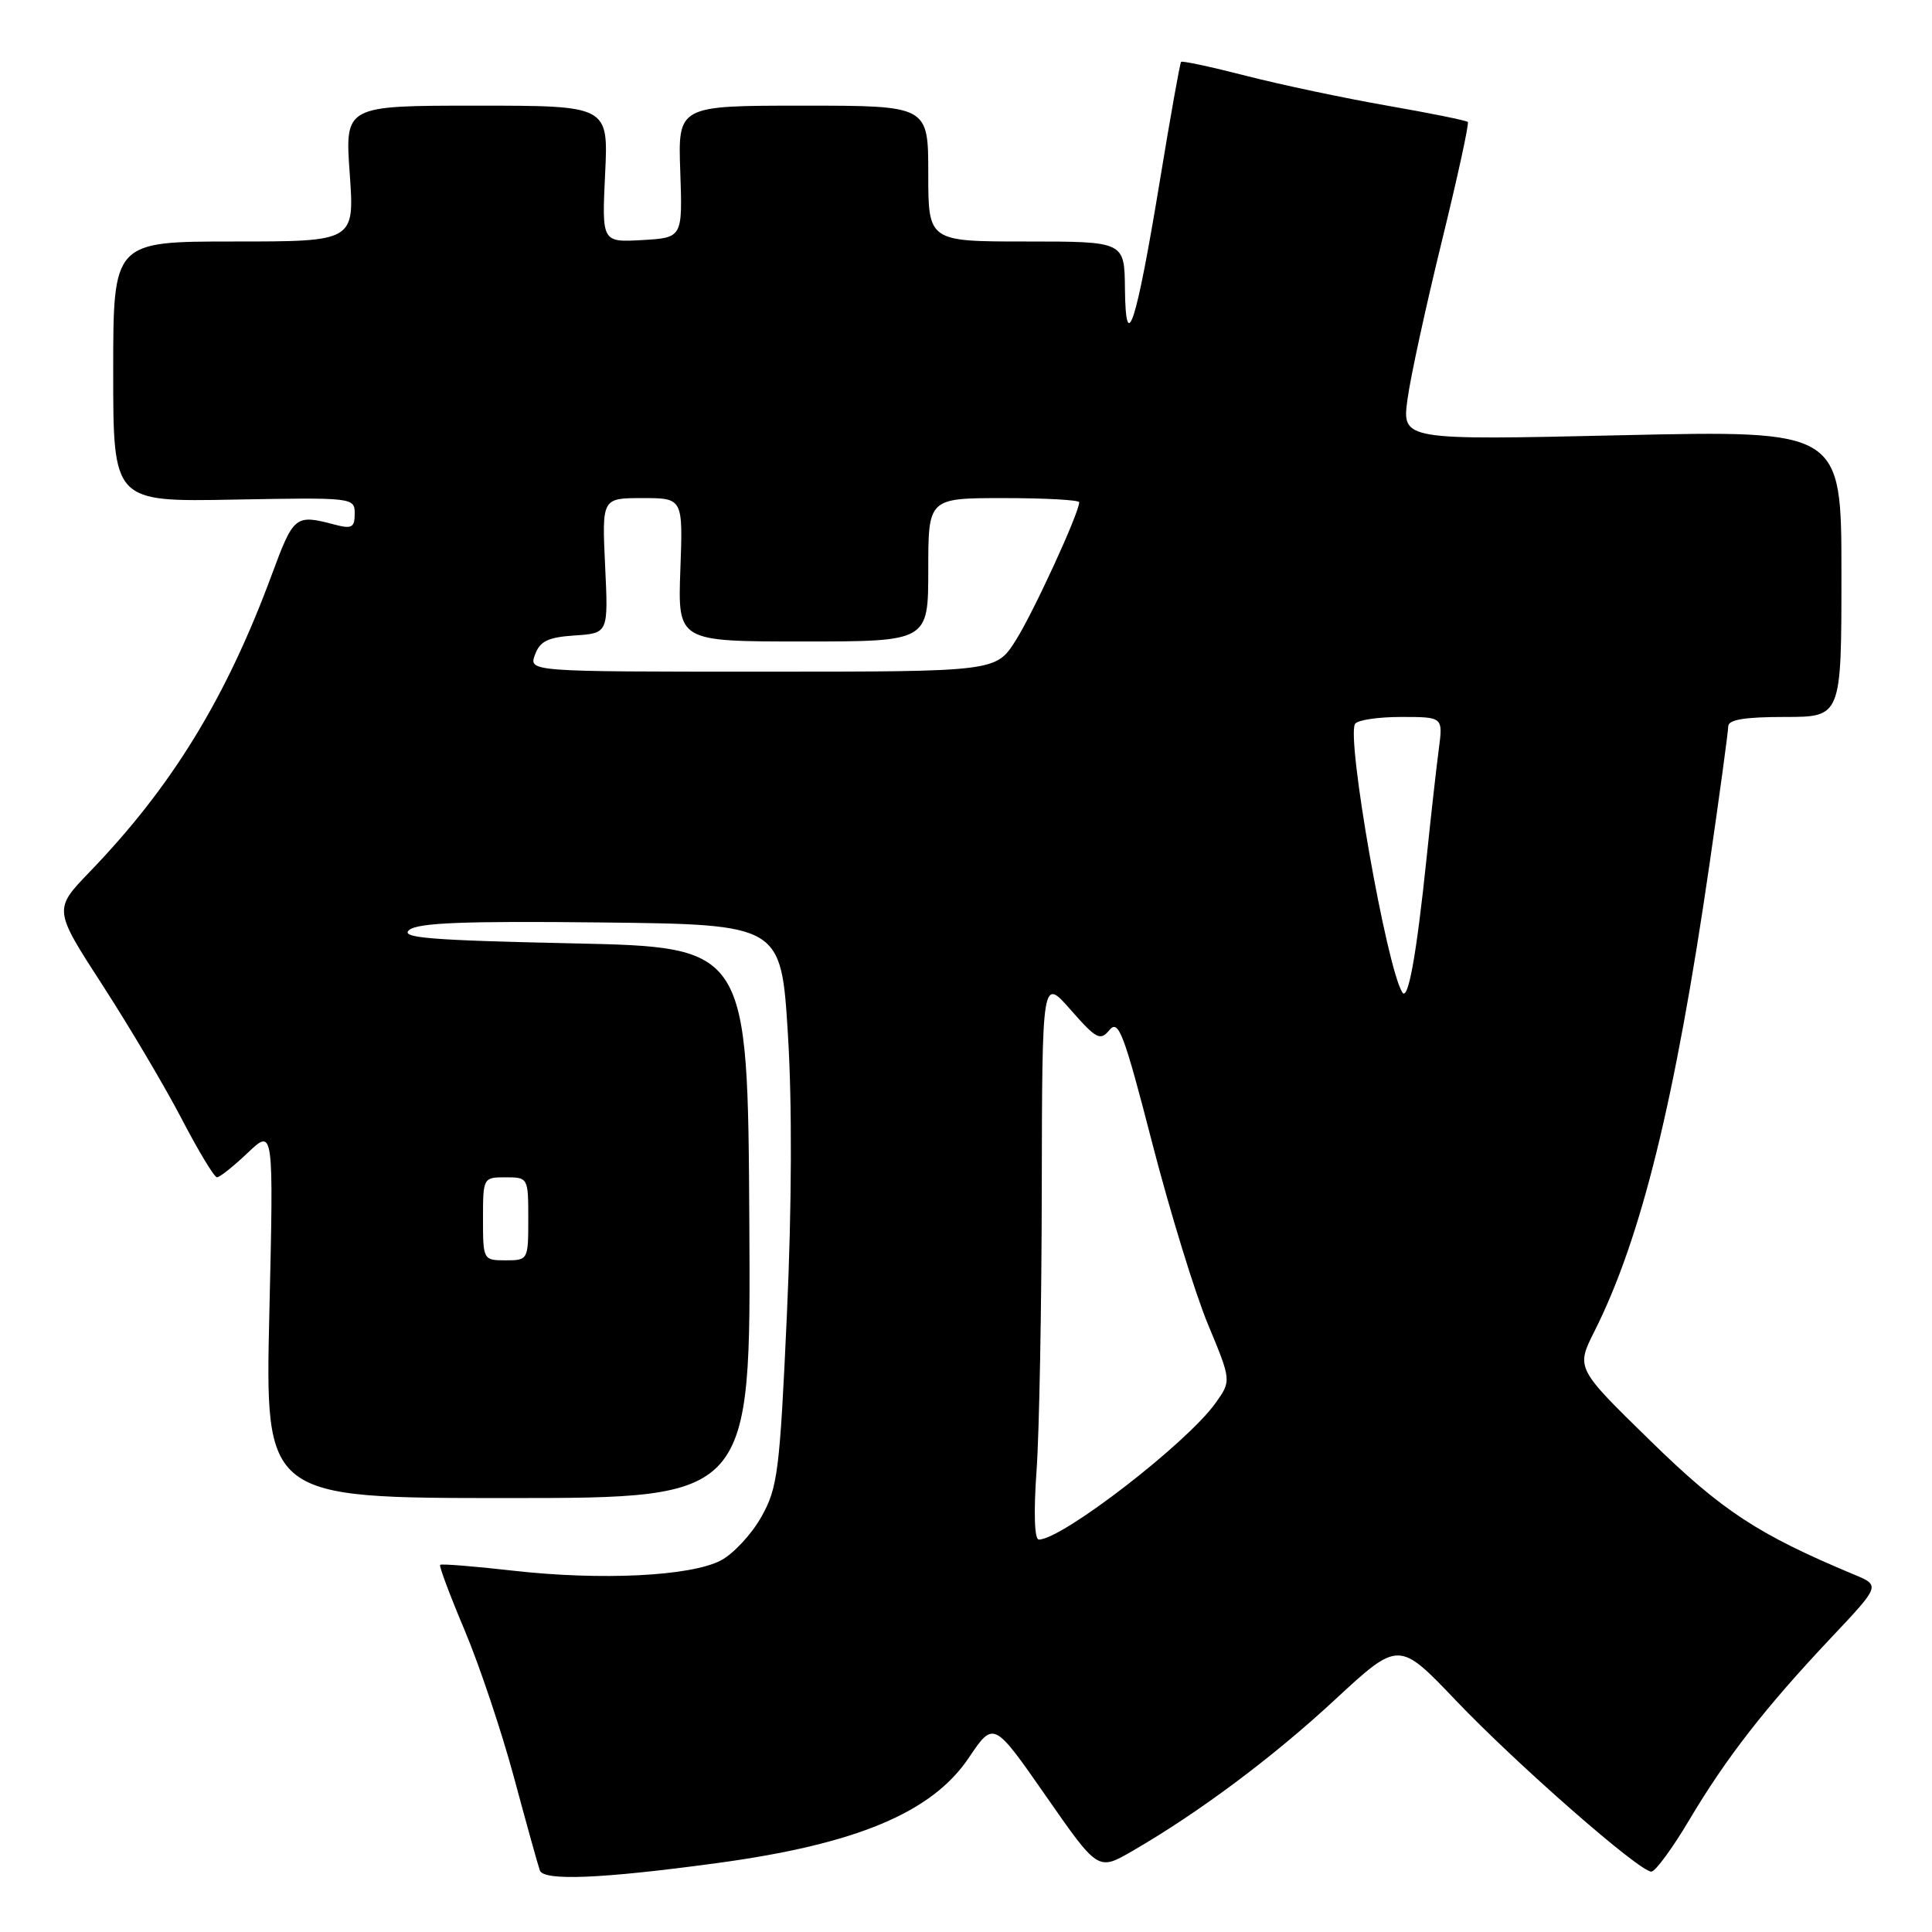<?xml version="1.0" encoding="UTF-8" standalone="no"?>
<!DOCTYPE svg PUBLIC "-//W3C//DTD SVG 1.1//EN" "http://www.w3.org/Graphics/SVG/1.1/DTD/svg11.dtd" >
<svg xmlns="http://www.w3.org/2000/svg" xmlns:xlink="http://www.w3.org/1999/xlink" version="1.1" viewBox="0 0 256 256">
 <g >
 <path fill="currentColor"
d=" M 95.00 246.87 C 113.47 244.37 123.48 240.18 128.36 232.93 C 131.66 228.03 131.66 228.03 138.58 237.97 C 145.49 247.90 145.49 247.90 149.99 245.30 C 158.83 240.19 168.63 232.88 176.92 225.19 C 185.35 217.39 185.35 217.39 192.92 225.33 C 201.03 233.83 217.21 248.00 218.81 248.00 C 219.34 248.00 221.61 244.91 223.85 241.13 C 228.76 232.87 233.92 226.25 242.63 217.01 C 249.16 210.09 249.16 210.09 245.68 208.64 C 232.92 203.31 228.18 200.20 218.66 190.89 C 208.82 181.28 208.82 181.28 211.28 176.39 C 217.47 164.07 221.96 145.87 226.52 114.50 C 227.88 105.15 228.99 96.94 229.00 96.25 C 229.00 95.36 231.17 95.00 236.50 95.00 C 244.00 95.00 244.00 95.00 244.00 76.01 C 244.00 57.02 244.00 57.02 214.88 57.67 C 185.77 58.33 185.77 58.33 186.50 52.91 C 186.90 49.94 188.95 40.53 191.04 32.01 C 193.13 23.48 194.69 16.35 194.49 16.16 C 194.29 15.96 189.49 14.99 183.82 14.00 C 178.14 13.01 169.74 11.23 165.13 10.05 C 160.53 8.87 156.65 8.03 156.50 8.20 C 156.35 8.36 155.08 15.47 153.68 24.00 C 150.55 43.01 149.16 47.31 149.06 38.25 C 149.00 32.00 149.00 32.00 136.00 32.00 C 123.00 32.00 123.00 32.00 123.00 23.00 C 123.00 14.00 123.00 14.00 106.42 14.00 C 89.83 14.00 89.83 14.00 90.14 22.75 C 90.44 31.50 90.44 31.50 85.10 31.81 C 79.75 32.11 79.75 32.11 80.18 23.06 C 80.62 14.00 80.62 14.00 63.16 14.00 C 45.70 14.00 45.70 14.00 46.34 23.00 C 46.98 32.00 46.98 32.00 30.99 32.00 C 15.00 32.00 15.00 32.00 15.00 49.25 C 15.00 66.50 15.00 66.50 31.00 66.20 C 46.81 65.91 47.00 65.93 47.00 68.06 C 47.00 69.92 46.62 70.12 44.25 69.49 C 39.15 68.14 38.90 68.35 36.07 76.00 C 30.00 92.44 22.82 104.18 11.91 115.50 C 7.09 120.50 7.09 120.50 13.56 130.50 C 17.12 136.00 21.85 143.99 24.07 148.25 C 26.29 152.51 28.39 156.00 28.75 156.00 C 29.11 156.00 30.95 154.54 32.83 152.75 C 36.26 149.50 36.26 149.50 35.69 174.00 C 35.12 198.50 35.12 198.50 67.31 198.50 C 99.50 198.50 99.50 198.50 99.29 162.00 C 99.08 125.50 99.08 125.50 75.88 125.00 C 56.96 124.59 52.97 124.27 54.22 123.23 C 55.38 122.27 61.48 122.03 79.62 122.23 C 103.50 122.50 103.50 122.50 104.40 137.00 C 104.97 146.15 104.92 159.85 104.27 174.15 C 103.32 195.05 103.05 197.14 100.88 201.00 C 99.58 203.31 97.17 205.90 95.51 206.77 C 91.50 208.86 79.68 209.44 68.05 208.13 C 62.86 207.54 58.48 207.19 58.32 207.35 C 58.16 207.51 59.63 211.43 61.59 216.07 C 63.54 220.71 66.47 229.45 68.10 235.50 C 69.73 241.55 71.27 247.10 71.53 247.84 C 72.04 249.26 79.66 248.95 95.00 246.87 Z  M 137.35 194.85 C 137.71 189.81 138.02 173.05 138.04 157.60 C 138.09 129.50 138.09 129.50 141.87 133.81 C 145.29 137.70 145.79 137.96 147.02 136.47 C 148.21 135.04 148.94 136.97 152.67 151.44 C 155.03 160.58 158.36 171.40 160.07 175.50 C 163.17 182.96 163.17 182.96 161.05 185.93 C 157.28 191.22 140.74 204.00 137.65 204.00 C 137.07 204.00 136.95 200.44 137.35 194.85 Z  M 64.00 161.50 C 64.00 156.06 64.03 156.00 67.00 156.00 C 69.97 156.00 70.00 156.06 70.00 161.50 C 70.00 166.94 69.97 167.00 67.00 167.00 C 64.03 167.00 64.00 166.94 64.00 161.50 Z  M 185.81 131.49 C 183.72 128.14 178.39 97.80 179.55 95.92 C 179.86 95.41 182.61 95.00 185.66 95.00 C 191.21 95.00 191.21 95.00 190.65 99.25 C 190.34 101.59 189.62 108.00 189.05 113.50 C 187.69 126.61 186.58 132.74 185.81 131.49 Z  M 70.89 86.75 C 71.55 84.95 72.61 84.44 76.16 84.20 C 80.61 83.91 80.61 83.91 80.18 74.95 C 79.76 66.00 79.76 66.00 85.13 66.00 C 90.50 66.00 90.50 66.00 90.15 75.50 C 89.81 85.00 89.81 85.00 106.40 85.00 C 123.00 85.00 123.00 85.00 123.00 75.50 C 123.00 66.00 123.00 66.00 133.00 66.00 C 138.50 66.00 143.00 66.25 143.00 66.55 C 143.00 67.95 136.95 81.12 134.60 84.84 C 131.97 89.00 131.97 89.00 101.02 89.00 C 70.06 89.00 70.06 89.00 70.89 86.75 Z "/>
</g>
</svg>
